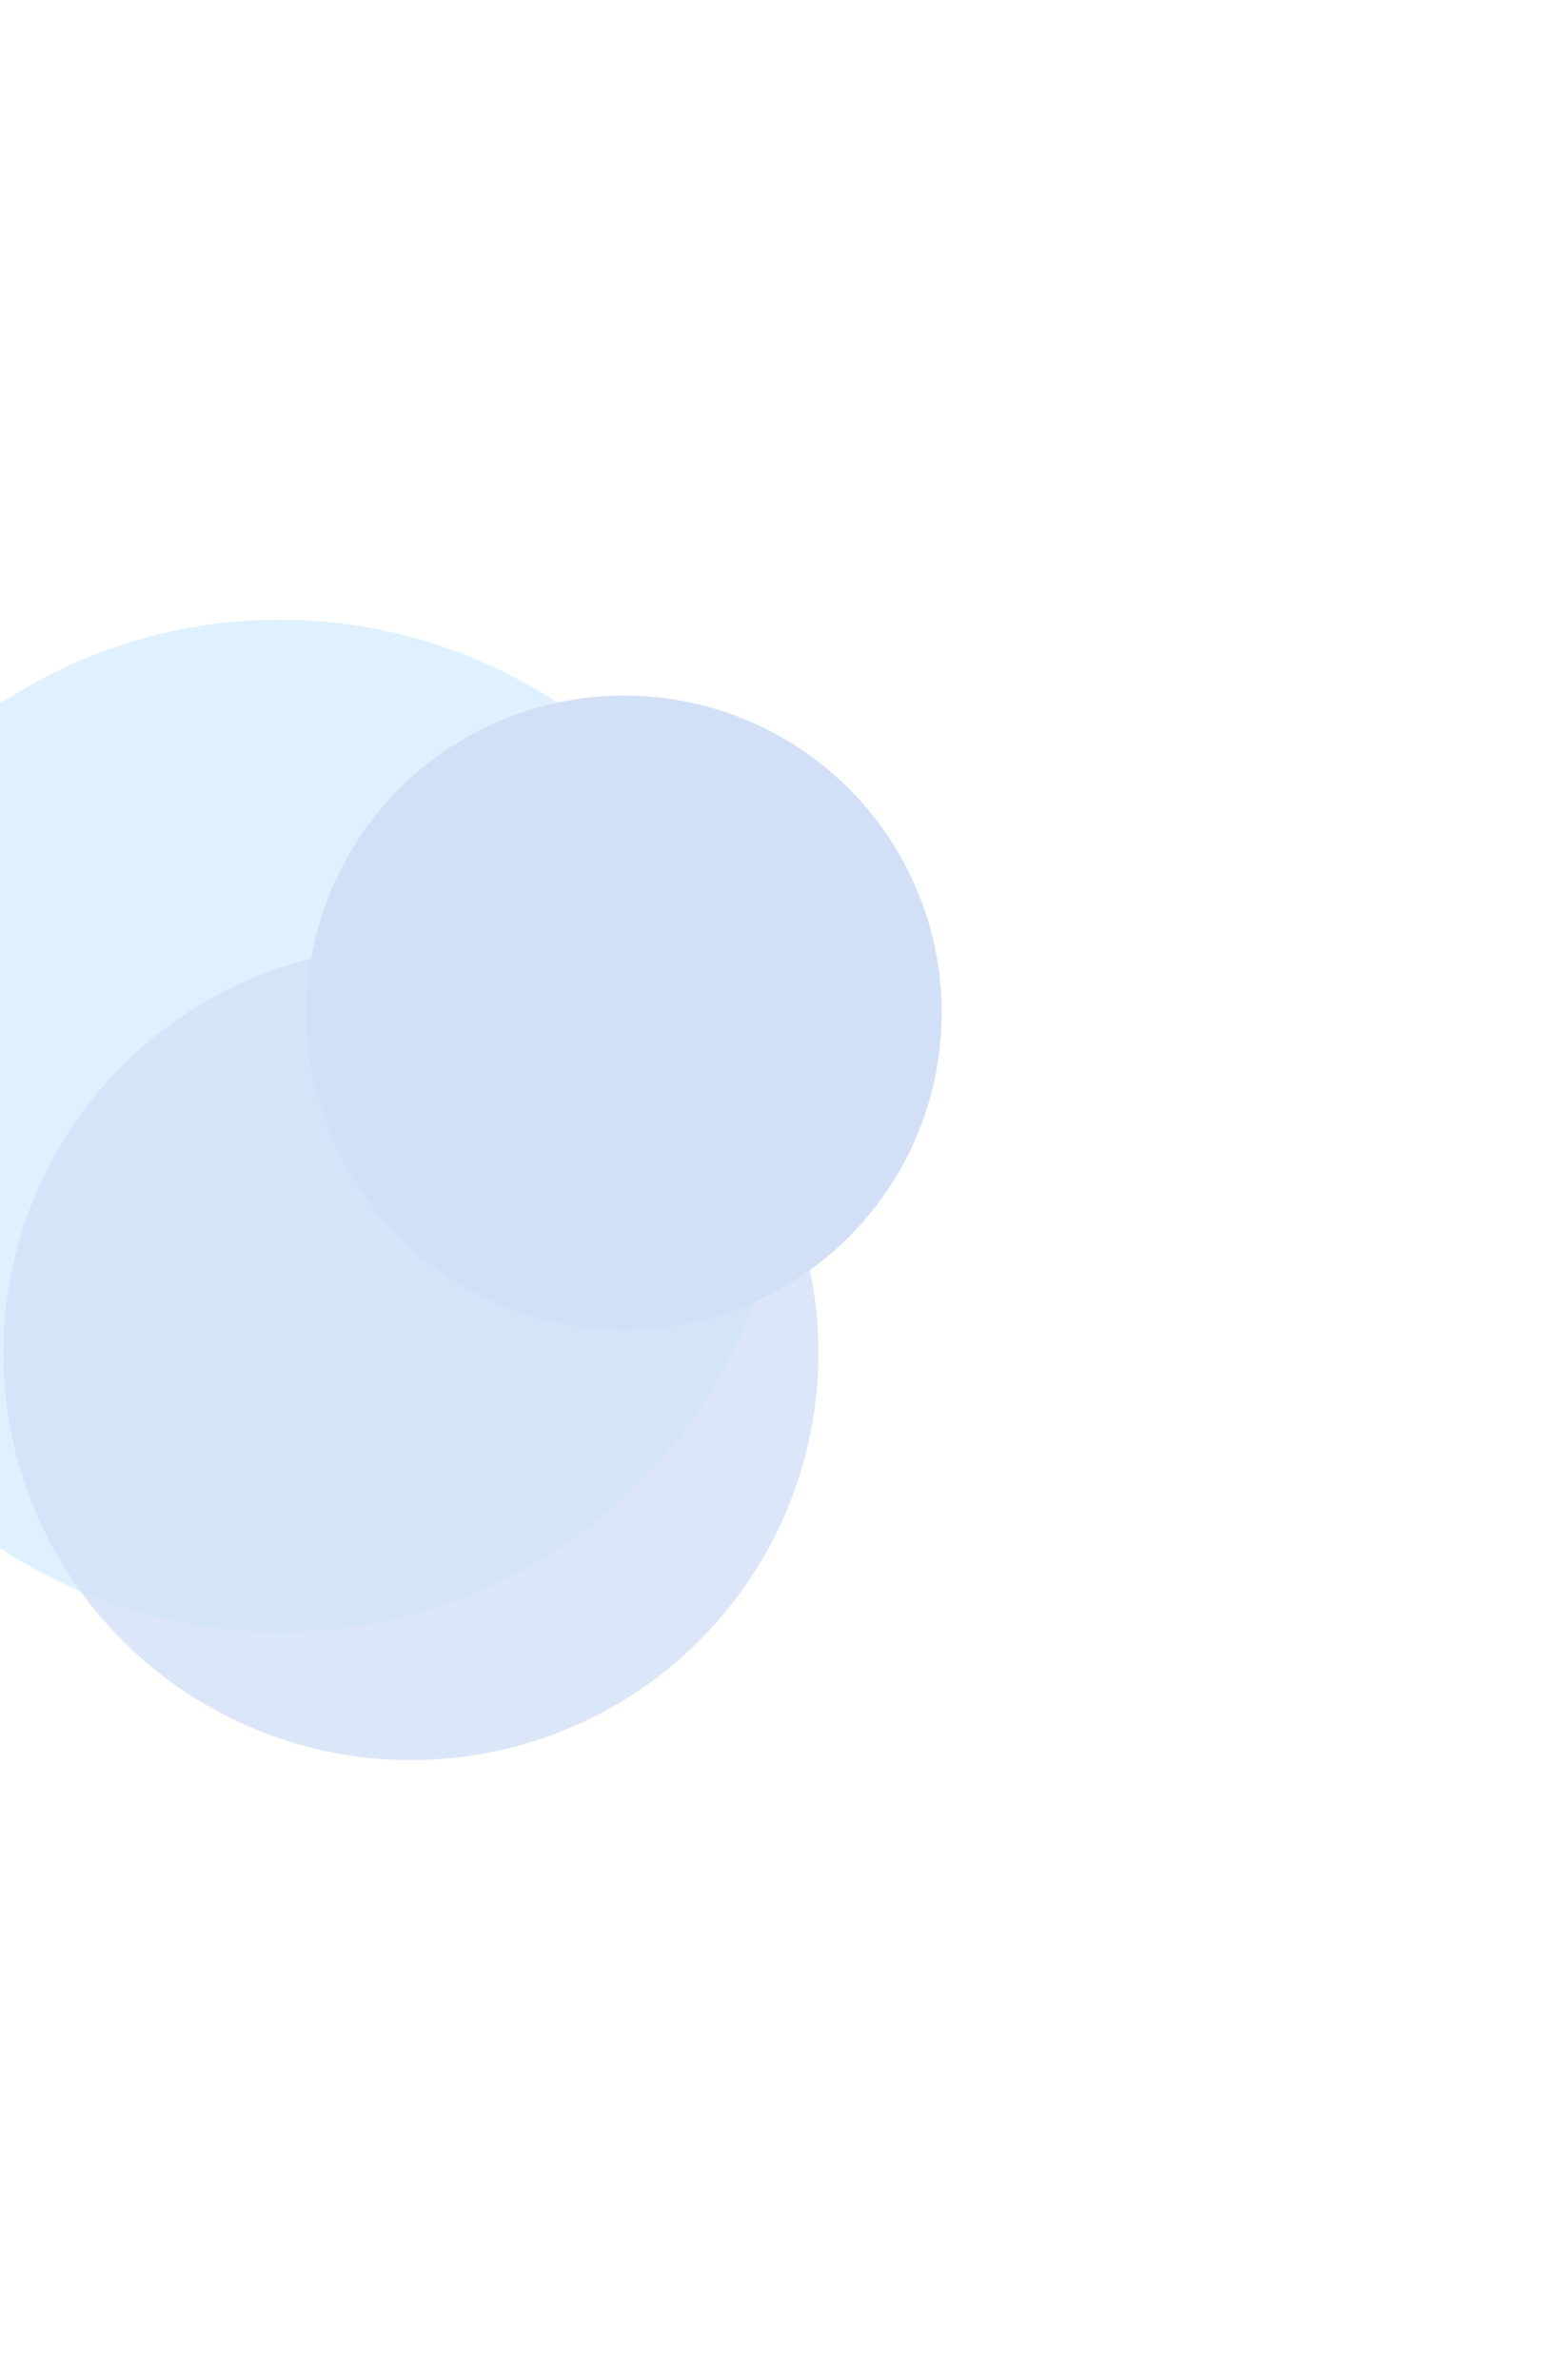 <svg width="426" height="649" viewBox="0 0 426 649" fill="none" xmlns="http://www.w3.org/2000/svg">
<g opacity="0.2">
<g filter="url(#filter0_f_302_5256)">
<ellipse cx="76.297" cy="307.037" rx="138.297" ry="138.037" fill="#60B8FA"/>
</g>
<g filter="url(#filter1_f_302_5256)">
<ellipse cx="112.143" cy="369" rx="111.209" ry="111" fill="#1D65D8" fill-opacity="0.8"/>
</g>
<g filter="url(#filter2_f_302_5256)">
<ellipse cx="170.325" cy="276.196" rx="86.675" ry="86.512" fill="#1D65D8"/>
</g>
</g>
<defs>
<filter id="filter0_f_302_5256" x="-230.708" y="0.292" width="614.011" height="613.49" filterUnits="userSpaceOnUse" color-interpolation-filters="sRGB">
<feFlood flood-opacity="0" result="BackgroundImageFix"/>
<feBlend mode="normal" in="SourceGraphic" in2="BackgroundImageFix" result="shape"/>
<feGaussianBlur stdDeviation="84.354" result="effect1_foregroundBlur_302_5256"/>
</filter>
<filter id="filter1_f_302_5256" x="-167.774" y="89.292" width="559.835" height="559.416" filterUnits="userSpaceOnUse" color-interpolation-filters="sRGB">
<feFlood flood-opacity="0" result="BackgroundImageFix"/>
<feBlend mode="normal" in="SourceGraphic" in2="BackgroundImageFix" result="shape"/>
<feGaussianBlur stdDeviation="84.354" result="effect1_foregroundBlur_302_5256"/>
</filter>
<filter id="filter2_f_302_5256" x="-85.058" y="20.976" width="510.766" height="510.439" filterUnits="userSpaceOnUse" color-interpolation-filters="sRGB">
<feFlood flood-opacity="0" result="BackgroundImageFix"/>
<feBlend mode="normal" in="SourceGraphic" in2="BackgroundImageFix" result="shape"/>
<feGaussianBlur stdDeviation="84.354" result="effect1_foregroundBlur_302_5256"/>
</filter>
</defs>
</svg>
